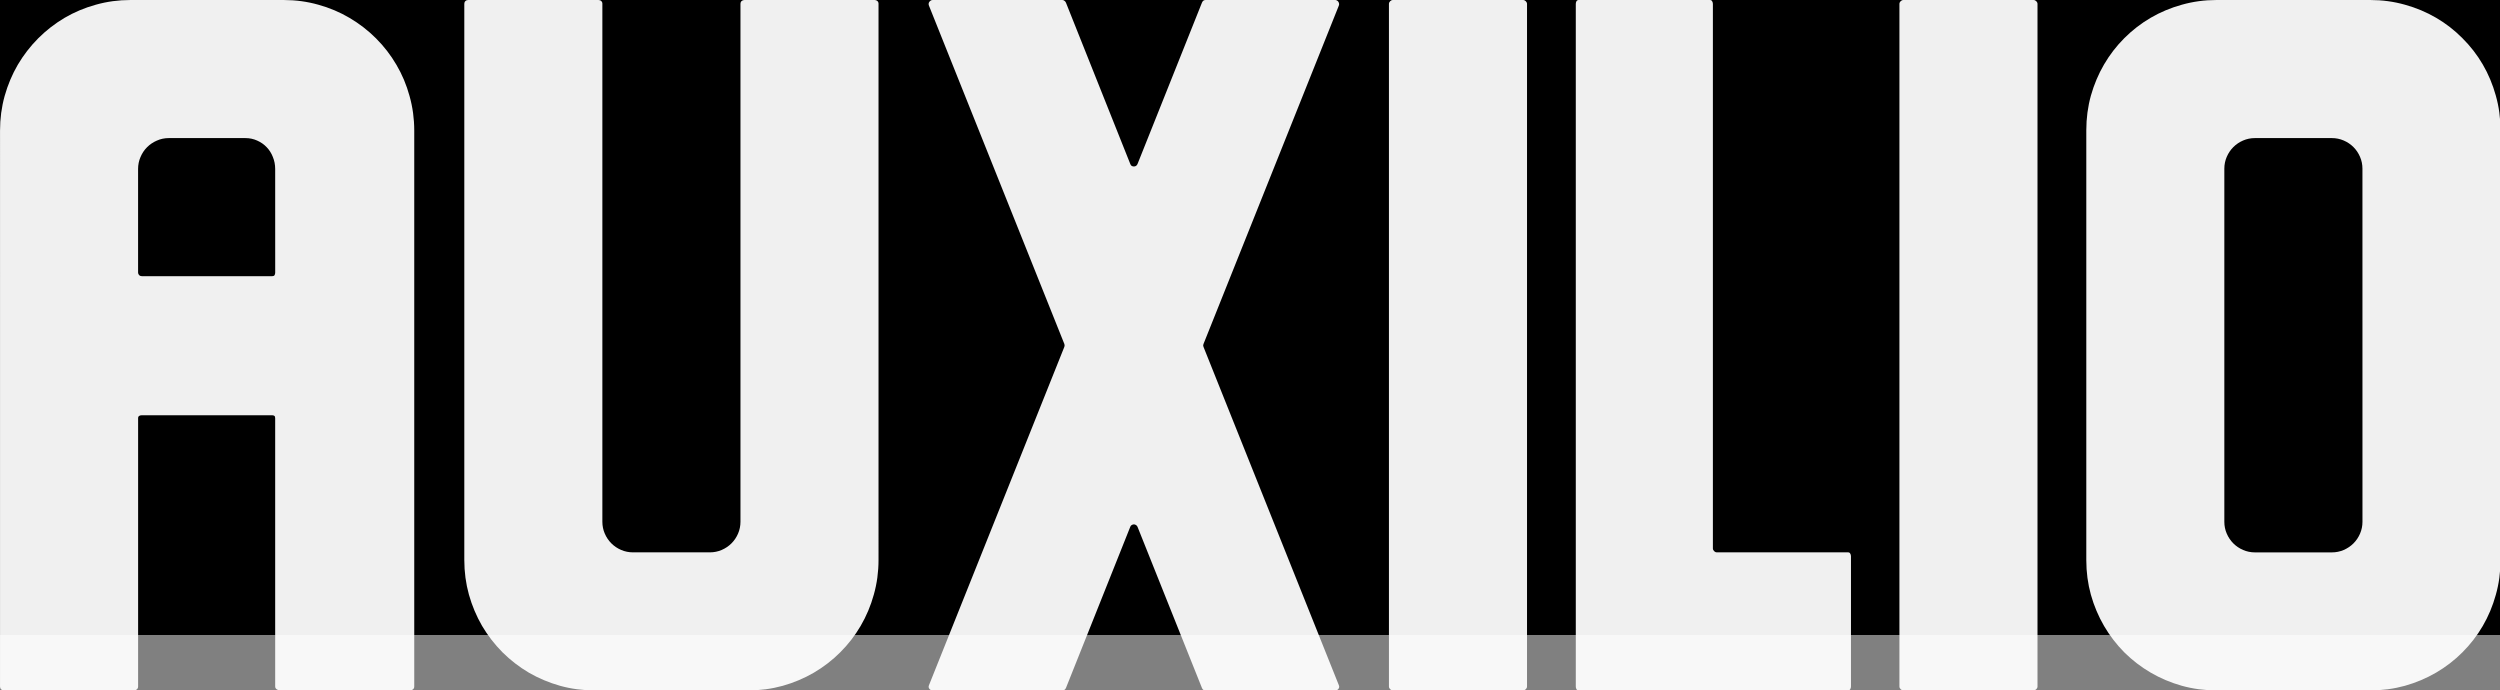 <?xml version="1.0" encoding="UTF-8" standalone="no"?>
<!-- Created with Inkscape (http://www.inkscape.org/) -->

<svg
   xmlns:dc="http://purl.org/dc/elements/1.1/"
   xmlns:cc="http://creativecommons.org/ns#"
   xmlns:rdf="http://www.w3.org/1999/02/22-rdf-syntax-ns#"
   xmlns:svg="http://www.w3.org/2000/svg"
   xmlns="http://www.w3.org/2000/svg"
   xmlns:sodipodi="http://sodipodi.sourceforge.net/DTD/sodipodi-0.dtd"
   xmlns:inkscape="http://www.inkscape.org/namespaces/inkscape"
   width="198.418mm"
   height="54.785mm"
   viewBox="0 0 198.418 54.785"
   version="1.1"
   id="svg8"
   inkscape:version="0.92.3 (2405546, 2018-03-11)"
   sodipodi:docname="logo.svg">
  <rect x="0" y="0" width="198.418" height="54.785" fill="#808080" stroke="none"/>
  <defs
     id="defs2" />
  <sodipodi:namedview
     id="base"
     pagecolor="#ffffff"
     bordercolor="#666666"
     borderopacity="1.0"
     inkscape:pageopacity="0.0"
     inkscape:pageshadow="2"
     inkscape:zoom="0.24748738"
     inkscape:cx="-699.97142"
     inkscape:cy="-113.51891"
     inkscape:document-units="mm"
     inkscape:current-layer="flowRoot835"
     showgrid="false"
     fit-margin-top="0"
     fit-margin-left="0"
     fit-margin-right="0"
     fit-margin-bottom="0"
     inkscape:window-width="1366"
     inkscape:window-height="719"
     inkscape:window-x="0"
     inkscape:window-y="0"
     inkscape:window-maximized="1"
     inkscape:pagecheckerboard="true" />
  <g
     inkscape:label="Layer 1"
     inkscape:groupmode="layer"
     id="layer1"
     transform="translate(-4.276,-83.779)">
    <flowRoot
       xml:space="preserve"
       id="flowRoot815"
       style="font-style:normal;font-variant:normal;font-weight:normal;font-stretch:normal;font-size:40px;line-height:1.25;font-family:Moderan;-inkscape-font-specification:Moderan;letter-spacing:0px;word-spacing:0px;fill:#000000;fill-opacity:1;stroke:none"
       transform="scale(0.265)"><flowRegion
         id="flowRegion817"
         style="font-style:normal;font-variant:normal;font-weight:normal;font-stretch:normal;font-family:Moderan;-inkscape-font-specification:Moderan"><rect
           id="rect819"
           width="846.508"
           height="240.416"
           x="-2.02"
           y="265.91"
           style="font-style:normal;font-variant:normal;font-weight:normal;font-stretch:normal;font-family:Moderan;-inkscape-font-specification:Moderan" /></flowRegion><flowPara
         id="flowPara821" /></flowRoot>    <g
       aria-label="AUXILIO"
       transform="matrix(1.957,0,0,1.957,0.325,77.339)"
       style="font-style:normal;font-weight:normal;font-size:40px;line-height:1.25;font-family:sans-serif;letter-spacing:0px;word-spacing:0px;fill:#ffffff;fill-opacity:0.941;stroke:none"
       id="flowRoot835">
      <path
         d="m 13.526,3.291 q 0.729,0 1.404,0.191 0.676,0.187 1.262,0.533 0.591,0.347 1.076,0.831 0.484,0.484 0.827,1.071 0.347,0.587 0.533,1.267 0.191,0.676 0.191,1.404 V 31.135 q 0,0.067 -0.049,0.111 -0.049,0.044 -0.111,0.044 h -5.289 q -0.067,0 -0.129,-0.044 -0.062,-0.044 -0.062,-0.111 V 20.251 q 0,-0.067 -0.031,-0.093 -0.031,-0.027 -0.098,-0.027 H 7.771 q -0.062,0 -0.107,0.027 -0.044,0.027 -0.044,0.093 V 31.135 q 0,0.067 -0.049,0.111 -0.044,0.044 -0.107,0.044 H 2.175 q -0.067,0 -0.111,-0.044 -0.044,-0.044 -0.044,-0.111 V 8.589 q 0,-0.729 0.187,-1.404 0.191,-0.68 0.533,-1.267 Q 3.086,5.331 3.566,4.847 4.051,4.362 4.637,4.015 5.228,3.669 5.904,3.482 6.58,3.291 7.308,3.291 Z m -0.347,6.853 q 0,-0.258 -0.093,-0.484 -0.089,-0.231 -0.253,-0.4 -0.16,-0.169 -0.382,-0.267 -0.222,-0.102 -0.48,-0.102 H 8.864 q -0.258,0 -0.484,0.102 -0.227,0.098 -0.396,0.267 -0.169,0.169 -0.267,0.4 -0.098,0.227 -0.098,0.484 v 4.2 q 0,0.062 0.044,0.107 0.044,0.04 0.107,0.04 H 13.06 q 0.067,0 0.093,-0.04 0.027,-0.044 0.027,-0.107 z"
         style="font-style:normal;font-variant:normal;font-weight:normal;font-stretch:normal;font-family:Moderan;-inkscape-font-specification:Moderan;fill:#ffffff;fill-opacity:0.941"
         id="path843"
         inkscape:connector-curvature="0" />
      <path
         d="m 37.497,3.291 q 0.062,0 0.107,0.044 0.044,0.04 0.044,0.107 V 26.002 q 0,0.729 -0.191,1.404 -0.187,0.676 -0.533,1.267 -0.342,0.587 -0.827,1.071 -0.48,0.48 -1.071,0.827 -0.587,0.342 -1.262,0.533 -0.676,0.187 -1.404,0.187 h -6.222 q -0.729,0 -1.404,-0.187 -0.676,-0.191 -1.267,-0.533 -0.587,-0.347 -1.071,-0.827 -0.48,-0.484 -0.827,-1.071 -0.342,-0.591 -0.533,-1.267 -0.187,-0.676 -0.187,-1.404 V 3.442 q 0,-0.067 0.044,-0.107 0.044,-0.044 0.111,-0.044 h 5.289 q 0.067,0 0.111,0.044 0.044,0.04 0.044,0.107 V 24.447 q 0,0.258 0.098,0.484 0.098,0.227 0.267,0.396 0.169,0.169 0.396,0.267 0.227,0.098 0.484,0.098 h 3.111 q 0.258,0 0.484,-0.098 0.227,-0.098 0.396,-0.267 0.169,-0.169 0.267,-0.396 0.098,-0.227 0.098,-0.484 V 3.442 q 0,-0.067 0.044,-0.107 0.049,-0.044 0.111,-0.044 z"
         style="font-style:normal;font-variant:normal;font-weight:normal;font-stretch:normal;font-family:Moderan;-inkscape-font-specification:Moderan;fill:#ffffff;fill-opacity:0.941"
         id="path845"
         inkscape:connector-curvature="0" />
      <path
         d="m 50.827,17.242 q -0.009,0.031 -0.013,0.058 0,0.022 0.013,0.058 l 5.489,13.72 q 0.036,0.08 -0.013,0.147 -0.049,0.067 -0.129,0.067 h -5.267 q -0.102,0 -0.142,-0.098 L 48.151,24.655 q -0.022,-0.049 -0.062,-0.071 -0.04,-0.027 -0.084,-0.027 -0.044,0 -0.089,0.027 -0.04,0.022 -0.058,0.071 l -2.609,6.538 q -0.022,0.049 -0.062,0.076 -0.036,0.022 -0.084,0.022 h -5.262 q -0.08,0 -0.133,-0.067 -0.049,-0.067 -0.013,-0.147 l 5.489,-13.72 q 0.022,-0.062 0,-0.116 L 39.694,3.522 q -0.036,-0.089 0.018,-0.16 0.058,-0.071 0.129,-0.071 h 5.262 q 0.049,0 0.084,0.031 0.04,0.027 0.062,0.076 l 2.609,6.542 q 0.018,0.053 0.058,0.08 0.044,0.022 0.089,0.022 0.044,0 0.084,-0.022 0.04,-0.027 0.062,-0.076 L 50.765,3.398 q 0.044,-0.107 0.142,-0.107 h 5.267 q 0.031,0 0.062,0.018 0.036,0.018 0.058,0.049 0.022,0.031 0.031,0.076 0.009,0.04 -0.009,0.084 z"
         style="font-style:normal;font-variant:normal;font-weight:normal;font-stretch:normal;font-family:Moderan;-inkscape-font-specification:Moderan;fill:#ffffff;fill-opacity:0.941"
         id="path847"
         inkscape:connector-curvature="0" />
      <path
         d="m 63.948,31.131 q 0,0.062 -0.049,0.111 -0.049,0.049 -0.111,0.049 h -5.28 q -0.062,0 -0.111,-0.049 -0.049,-0.049 -0.049,-0.111 V 3.451 q 0,-0.062 0.049,-0.111 0.049,-0.049 0.111,-0.049 h 5.28 q 0.062,0 0.111,0.049 0.049,0.049 0.049,0.111 z"
         style="font-style:normal;font-variant:normal;font-weight:normal;font-stretch:normal;font-family:Moderan;-inkscape-font-specification:Moderan;fill:#ffffff;fill-opacity:0.941"
         id="path849"
         inkscape:connector-curvature="0" />
      <path
         d="m 76.966,25.691 q 0.062,0 0.089,0.049 0.031,0.049 0.031,0.111 v 5.28 q 0,0.062 -0.031,0.111 -0.027,0.049 -0.089,0.049 h -10.92 q -0.062,0 -0.093,-0.049 -0.027,-0.049 -0.027,-0.111 V 3.451 q 0,-0.062 0.027,-0.111 0.031,-0.049 0.093,-0.049 h 5.32 q 0.062,0 0.089,0.049 0.031,0.049 0.031,0.111 V 25.531 q 0,0.062 0.049,0.111 0.049,0.049 0.111,0.049 z"
         style="font-style:normal;font-variant:normal;font-weight:normal;font-stretch:normal;font-family:Moderan;-inkscape-font-specification:Moderan;fill:#ffffff;fill-opacity:0.941"
         id="path851"
         inkscape:connector-curvature="0" />
      <path
         d="m 84.651,31.131 q 0,0.062 -0.049,0.111 -0.049,0.049 -0.111,0.049 h -5.28 q -0.062,0 -0.111,-0.049 -0.049,-0.049 -0.049,-0.111 V 3.451 q 0,-0.062 0.049,-0.111 0.049,-0.049 0.111,-0.049 h 5.28 q 0.062,0 0.111,0.049 0.049,0.049 0.049,0.111 z"
         style="font-style:normal;font-variant:normal;font-weight:normal;font-stretch:normal;font-family:Moderan;-inkscape-font-specification:Moderan;fill:#ffffff;fill-opacity:0.941"
         id="path853"
         inkscape:connector-curvature="0" />
      <path
         d="m 103.429,26.011 q 0,0.729 -0.191,1.404 -0.187,0.676 -0.529,1.262 -0.342,0.587 -0.827,1.071 -0.48,0.48 -1.067,0.822 -0.587,0.342 -1.262,0.533 -0.676,0.187 -1.404,0.187 h -6.24 q -0.729,0 -1.404,-0.187 -0.676,-0.191 -1.262,-0.533 -0.587,-0.342 -1.071,-0.822 -0.48,-0.484 -0.822,-1.071 -0.342,-0.587 -0.533,-1.262 -0.187,-0.676 -0.187,-1.404 V 8.571 q 0,-0.729 0.187,-1.404 0.191,-0.676 0.533,-1.262 0.342,-0.587 0.822,-1.067 0.484,-0.484 1.071,-0.827 0.587,-0.342 1.262,-0.529 0.676,-0.191 1.404,-0.191 h 6.24 q 0.729,0 1.404,0.191 0.676,0.187 1.262,0.529 0.587,0.342 1.067,0.827 0.484,0.48 0.827,1.067 0.342,0.587 0.529,1.262 0.191,0.676 0.191,1.404 z m -5.6,-15.88 q 0,-0.253 -0.098,-0.48 Q 97.633,9.424 97.464,9.255 97.296,9.087 97.069,8.989 q -0.227,-0.098 -0.48,-0.098 h -3.12 q -0.253,0 -0.48,0.098 -0.227,0.098 -0.396,0.267 -0.169,0.169 -0.267,0.396 -0.098,0.227 -0.098,0.48 v 14.32 q 0,0.253 0.098,0.48 0.098,0.227 0.267,0.396 0.169,0.169 0.396,0.267 0.227,0.098 0.48,0.098 h 3.12 q 0.253,0 0.48,-0.098 0.227,-0.098 0.396,-0.267 0.169,-0.169 0.267,-0.396 0.098,-0.227 0.098,-0.48 z"
         style="font-style:normal;font-variant:normal;font-weight:normal;font-stretch:normal;font-family:Moderan;-inkscape-font-specification:Moderan;fill:#ffffff;fill-opacity:0.941"
         id="path855"
         inkscape:connector-curvature="0" />
    </g>
  </g>
</svg>
